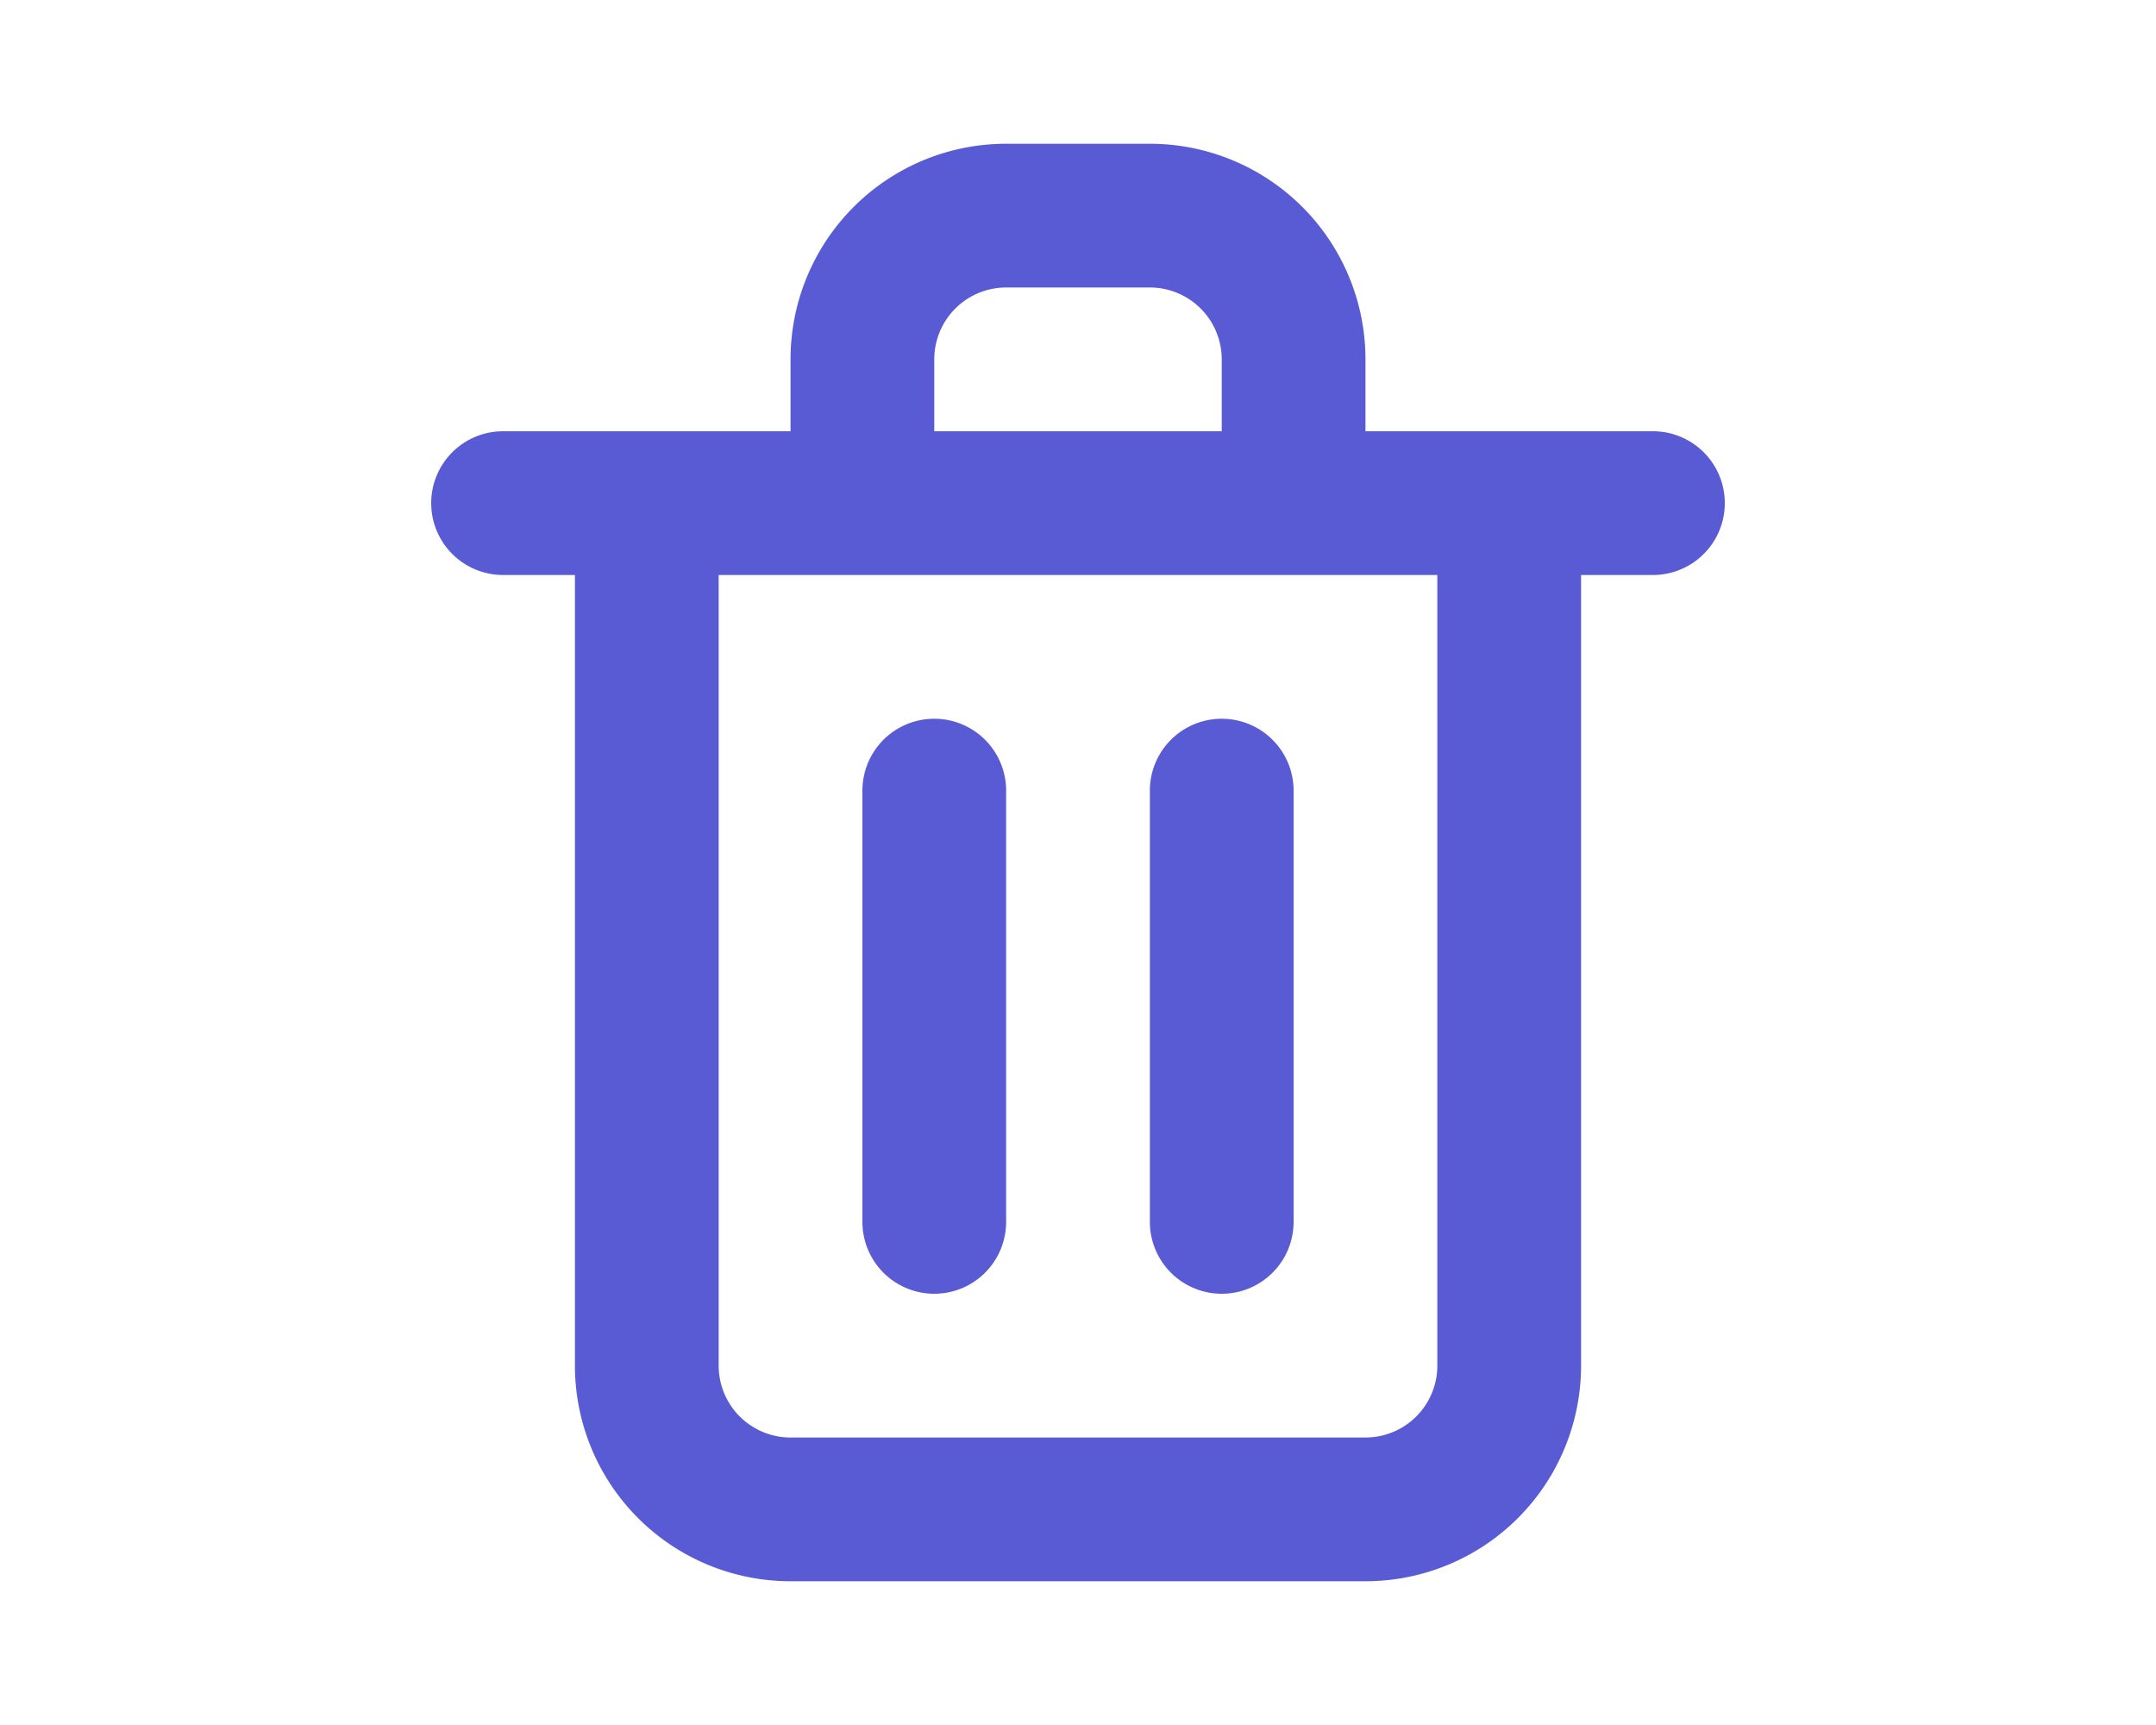<svg xmlns="http://www.w3.org/2000/svg" width="30" viewBox="0 0 24 24" id="Trash"><path d="M10,18a1,1,0,0,0,1-1V11a1,1,0,0,0-2,0v6A1,1,0,0,0,10,18ZM20,6H16V5a3,3,0,0,0-3-3H11A3,3,0,0,0,8,5V6H4A1,1,0,0,0,4,8H5V19a3,3,0,0,0,3,3h8a3,3,0,0,0,3-3V8h1a1,1,0,0,0,0-2ZM10,5a1,1,0,0,1,1-1h2a1,1,0,0,1,1,1V6H10Zm7,14a1,1,0,0,1-1,1H8a1,1,0,0,1-1-1V8H17Zm-3-1a1,1,0,0,0,1-1V11a1,1,0,0,0-2,0v6A1,1,0,0,0,14,18Z" fill="#595bd4" class="color000000 svgShape"></path></svg>